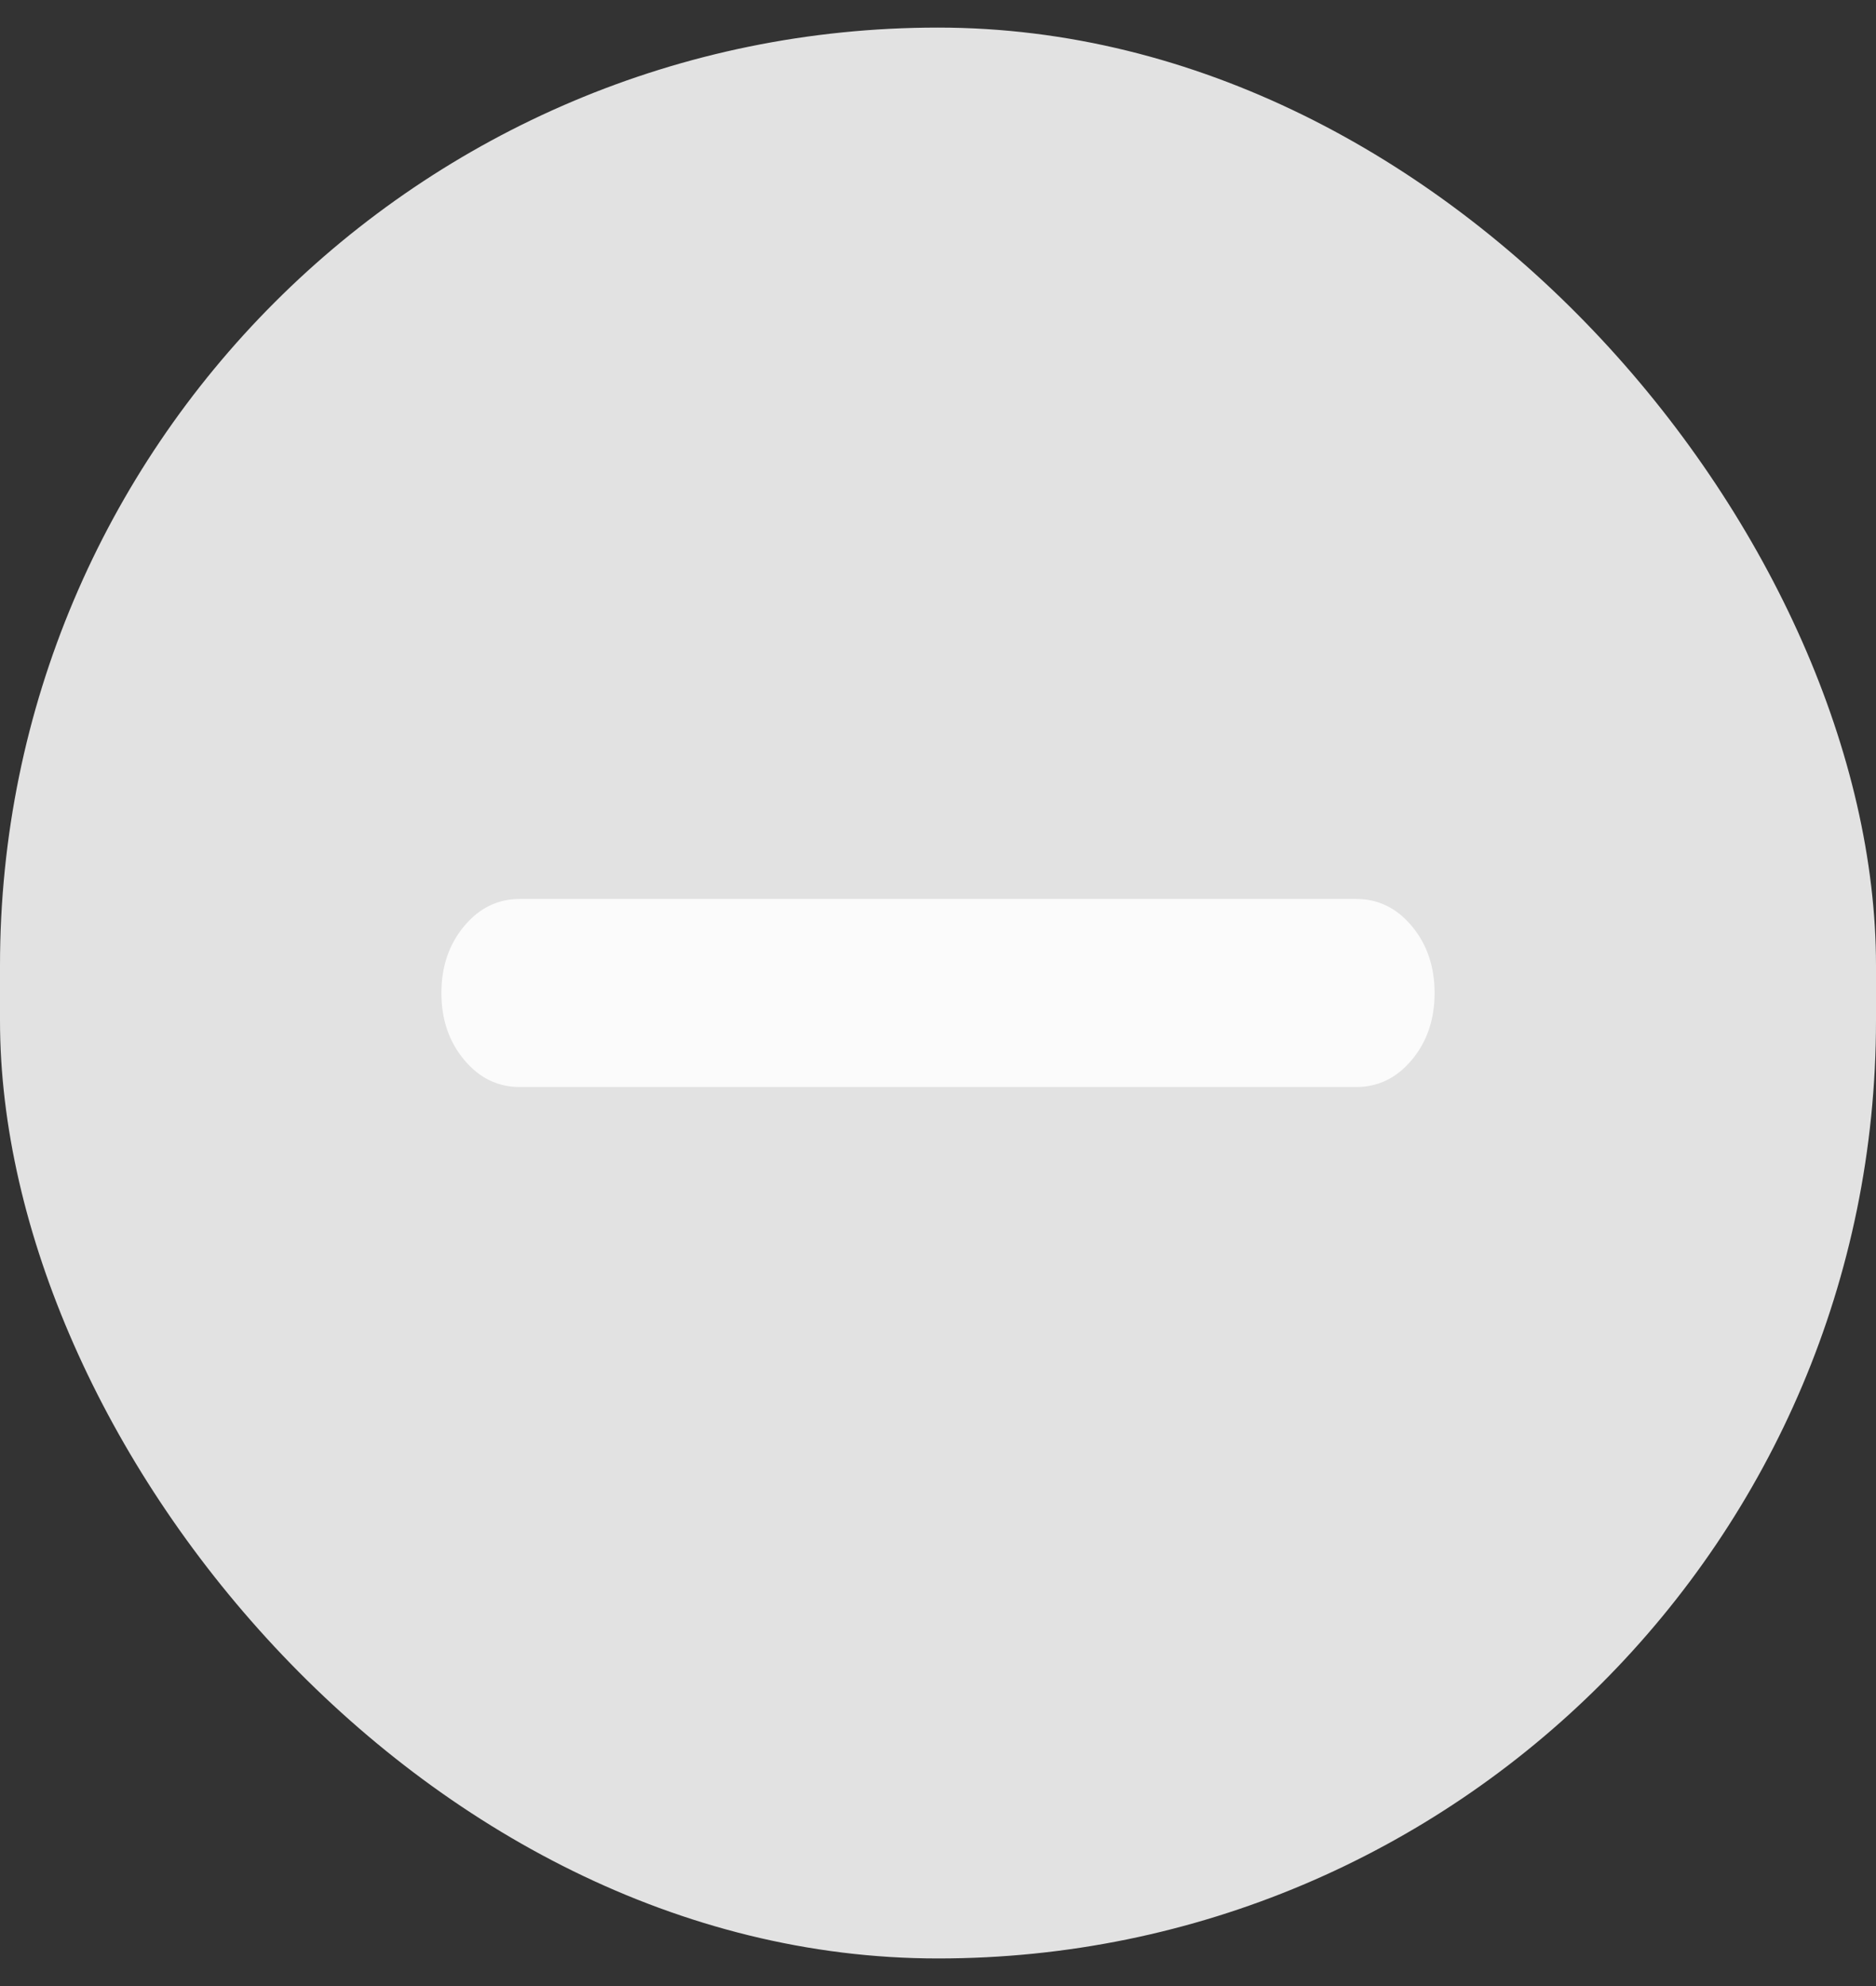 <svg width="34" height="36" viewBox="0 0 34 36" fill="none" xmlns="http://www.w3.org/2000/svg">
<rect x="0" y="0" width="34" height="36" fill="#333333" stroke="none"/>
<rect y="0.5" width="34" height="35" rx="17" fill="#E2E2E2"/>
<path d="M9.421 19.704C9.022 19.704 8.686 19.54 8.412 19.211C8.137 18.882 8 18.478 8 18C8 17.521 8.137 17.118 8.412 16.788C8.686 16.459 9.022 16.295 9.421 16.295H24.579C24.978 16.295 25.314 16.459 25.588 16.788C25.863 17.118 26 17.521 26 18C26 18.478 25.863 18.882 25.588 19.211C25.314 19.54 24.978 19.704 24.579 19.704H9.421Z" fill="#FBFBFB"/>
</svg>
